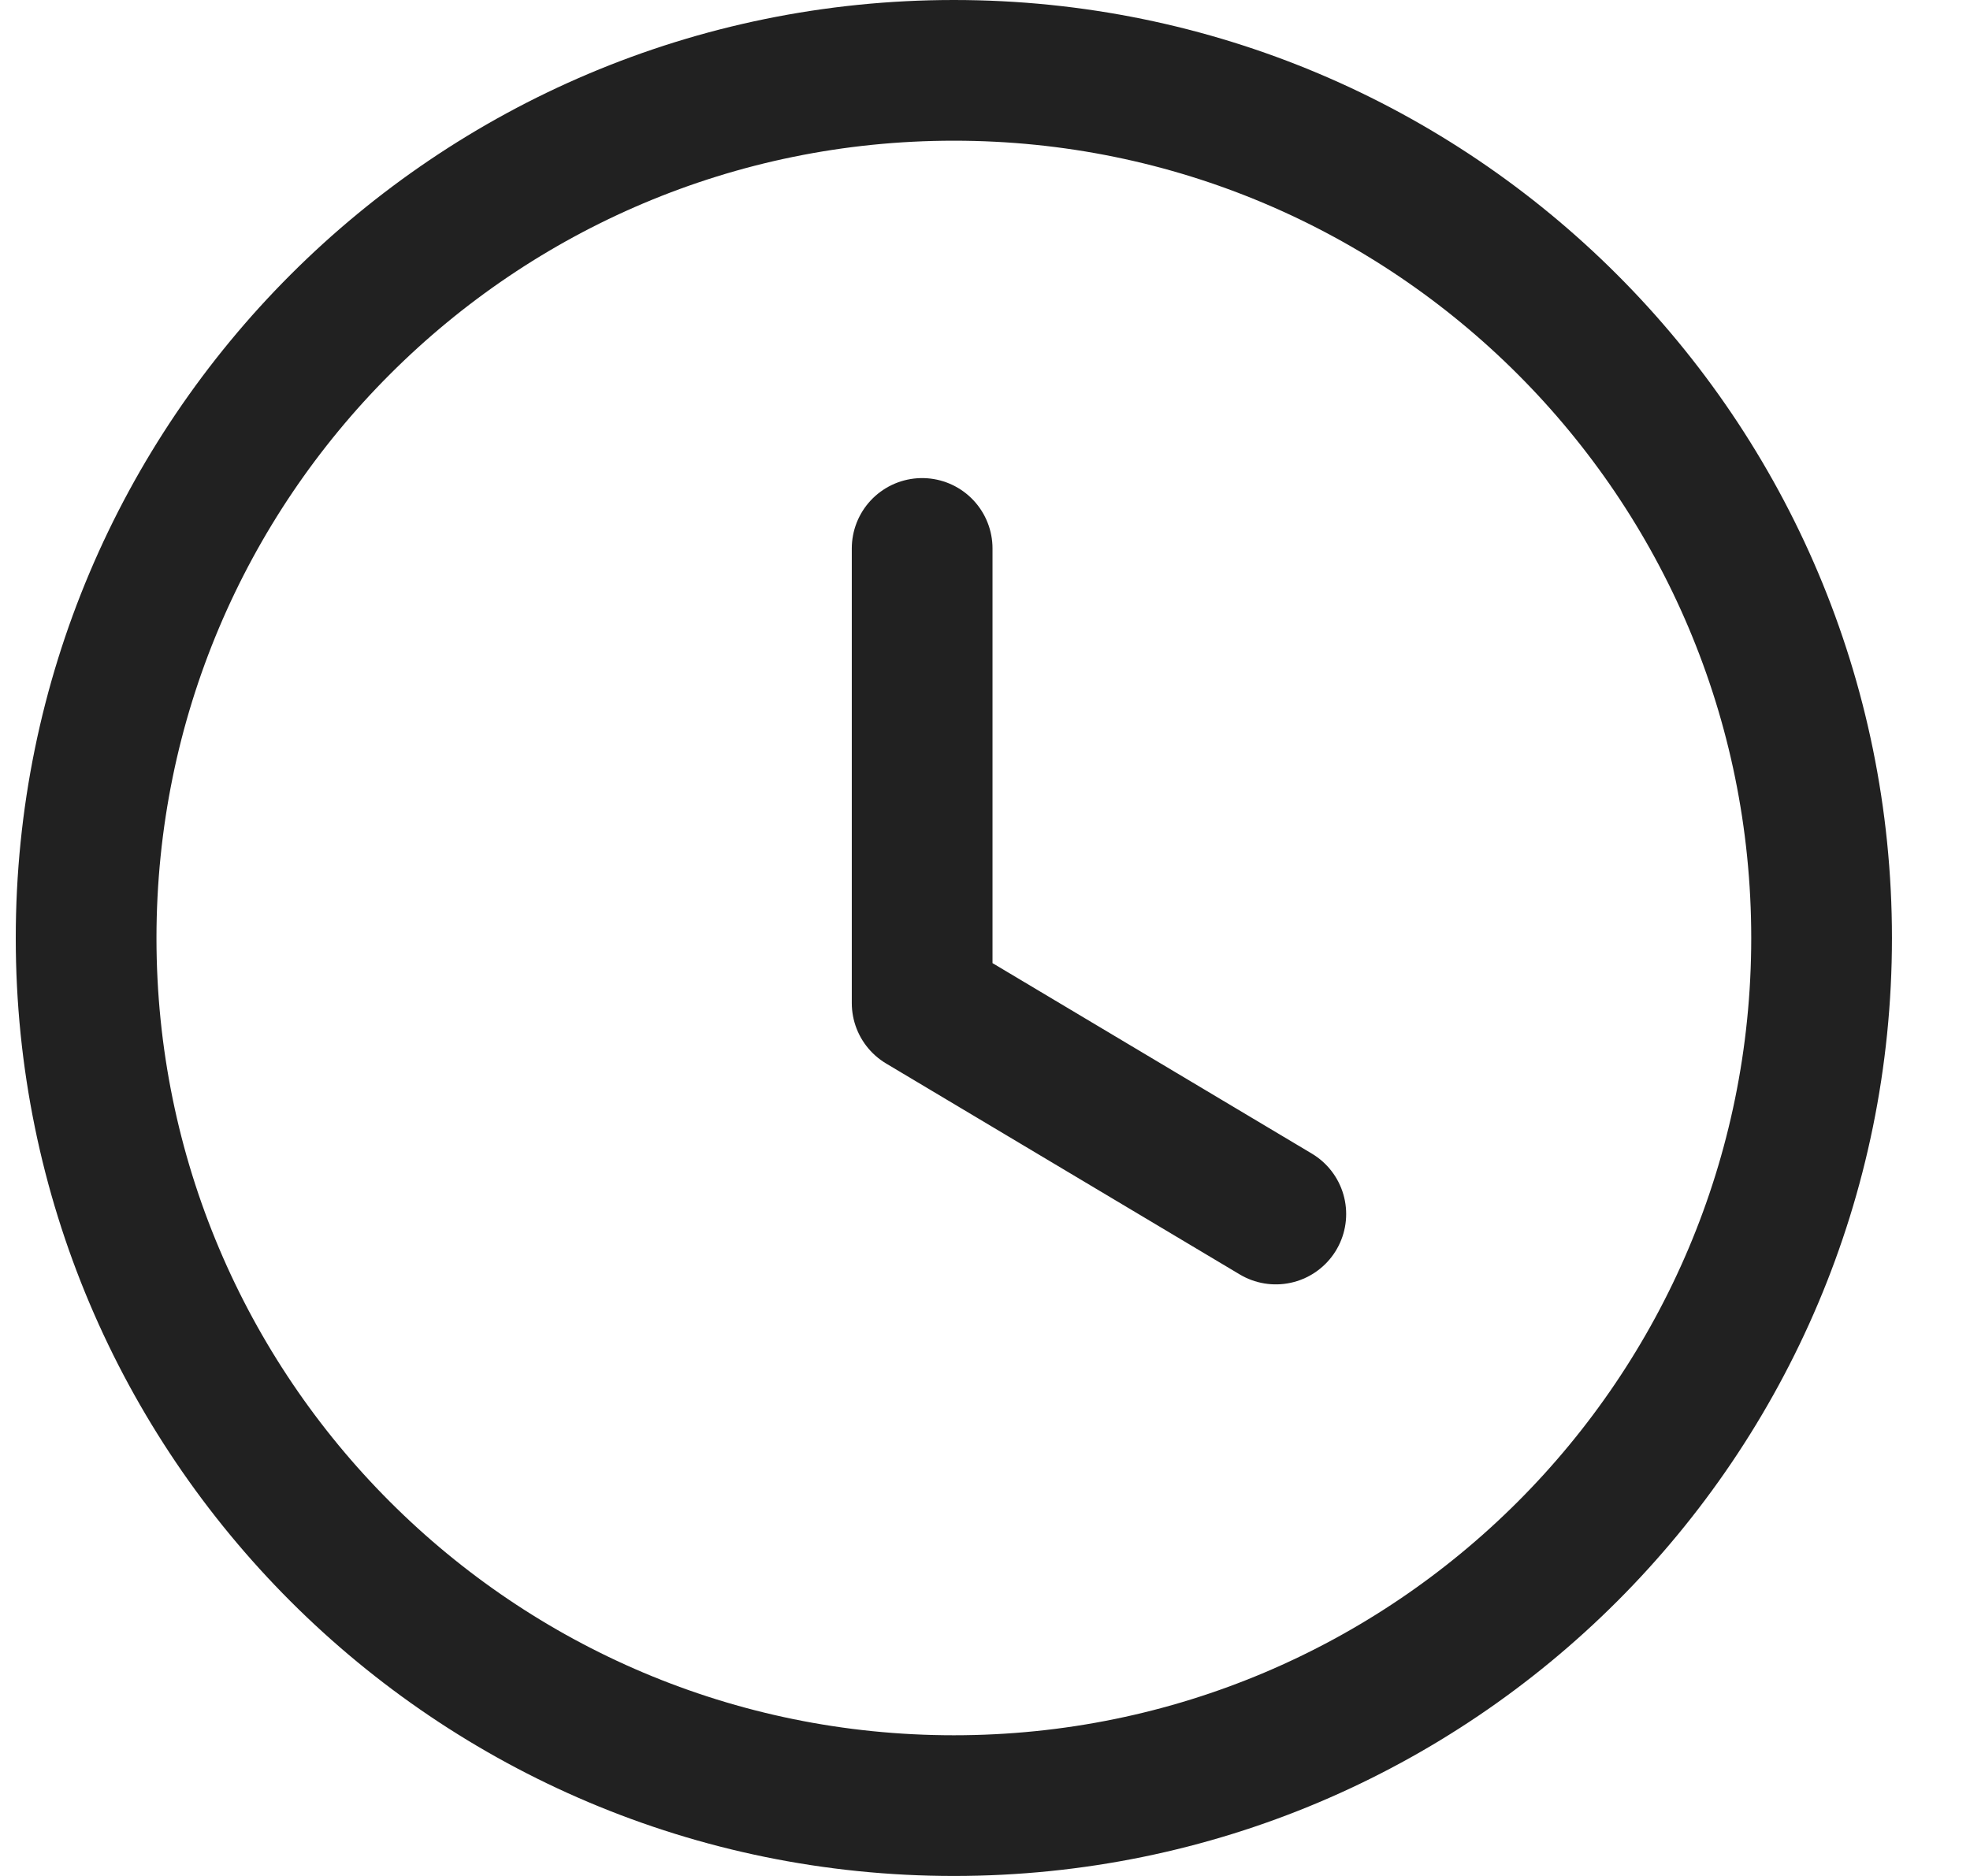 <svg width="21" height="20" viewBox="0 0 21 20" fill="none" xmlns="http://www.w3.org/2000/svg">
<path fill-rule="evenodd" clip-rule="evenodd" d="M19.418 10.001C19.418 15.11 15.277 19.25 10.168 19.25C5.059 19.25 0.918 15.11 0.918 10.001C0.918 4.891 5.059 0.75 10.168 0.75C15.277 0.75 19.418 4.891 19.418 10.001Z" stroke="#212121" stroke-width="1.5" stroke-linecap="round" stroke-linejoin="round"/>
<path d="M13.6 12.943L9.83 10.694V5.847" stroke="#212121" stroke-width="1.5" stroke-linecap="round" stroke-linejoin="round"/>
</svg>
